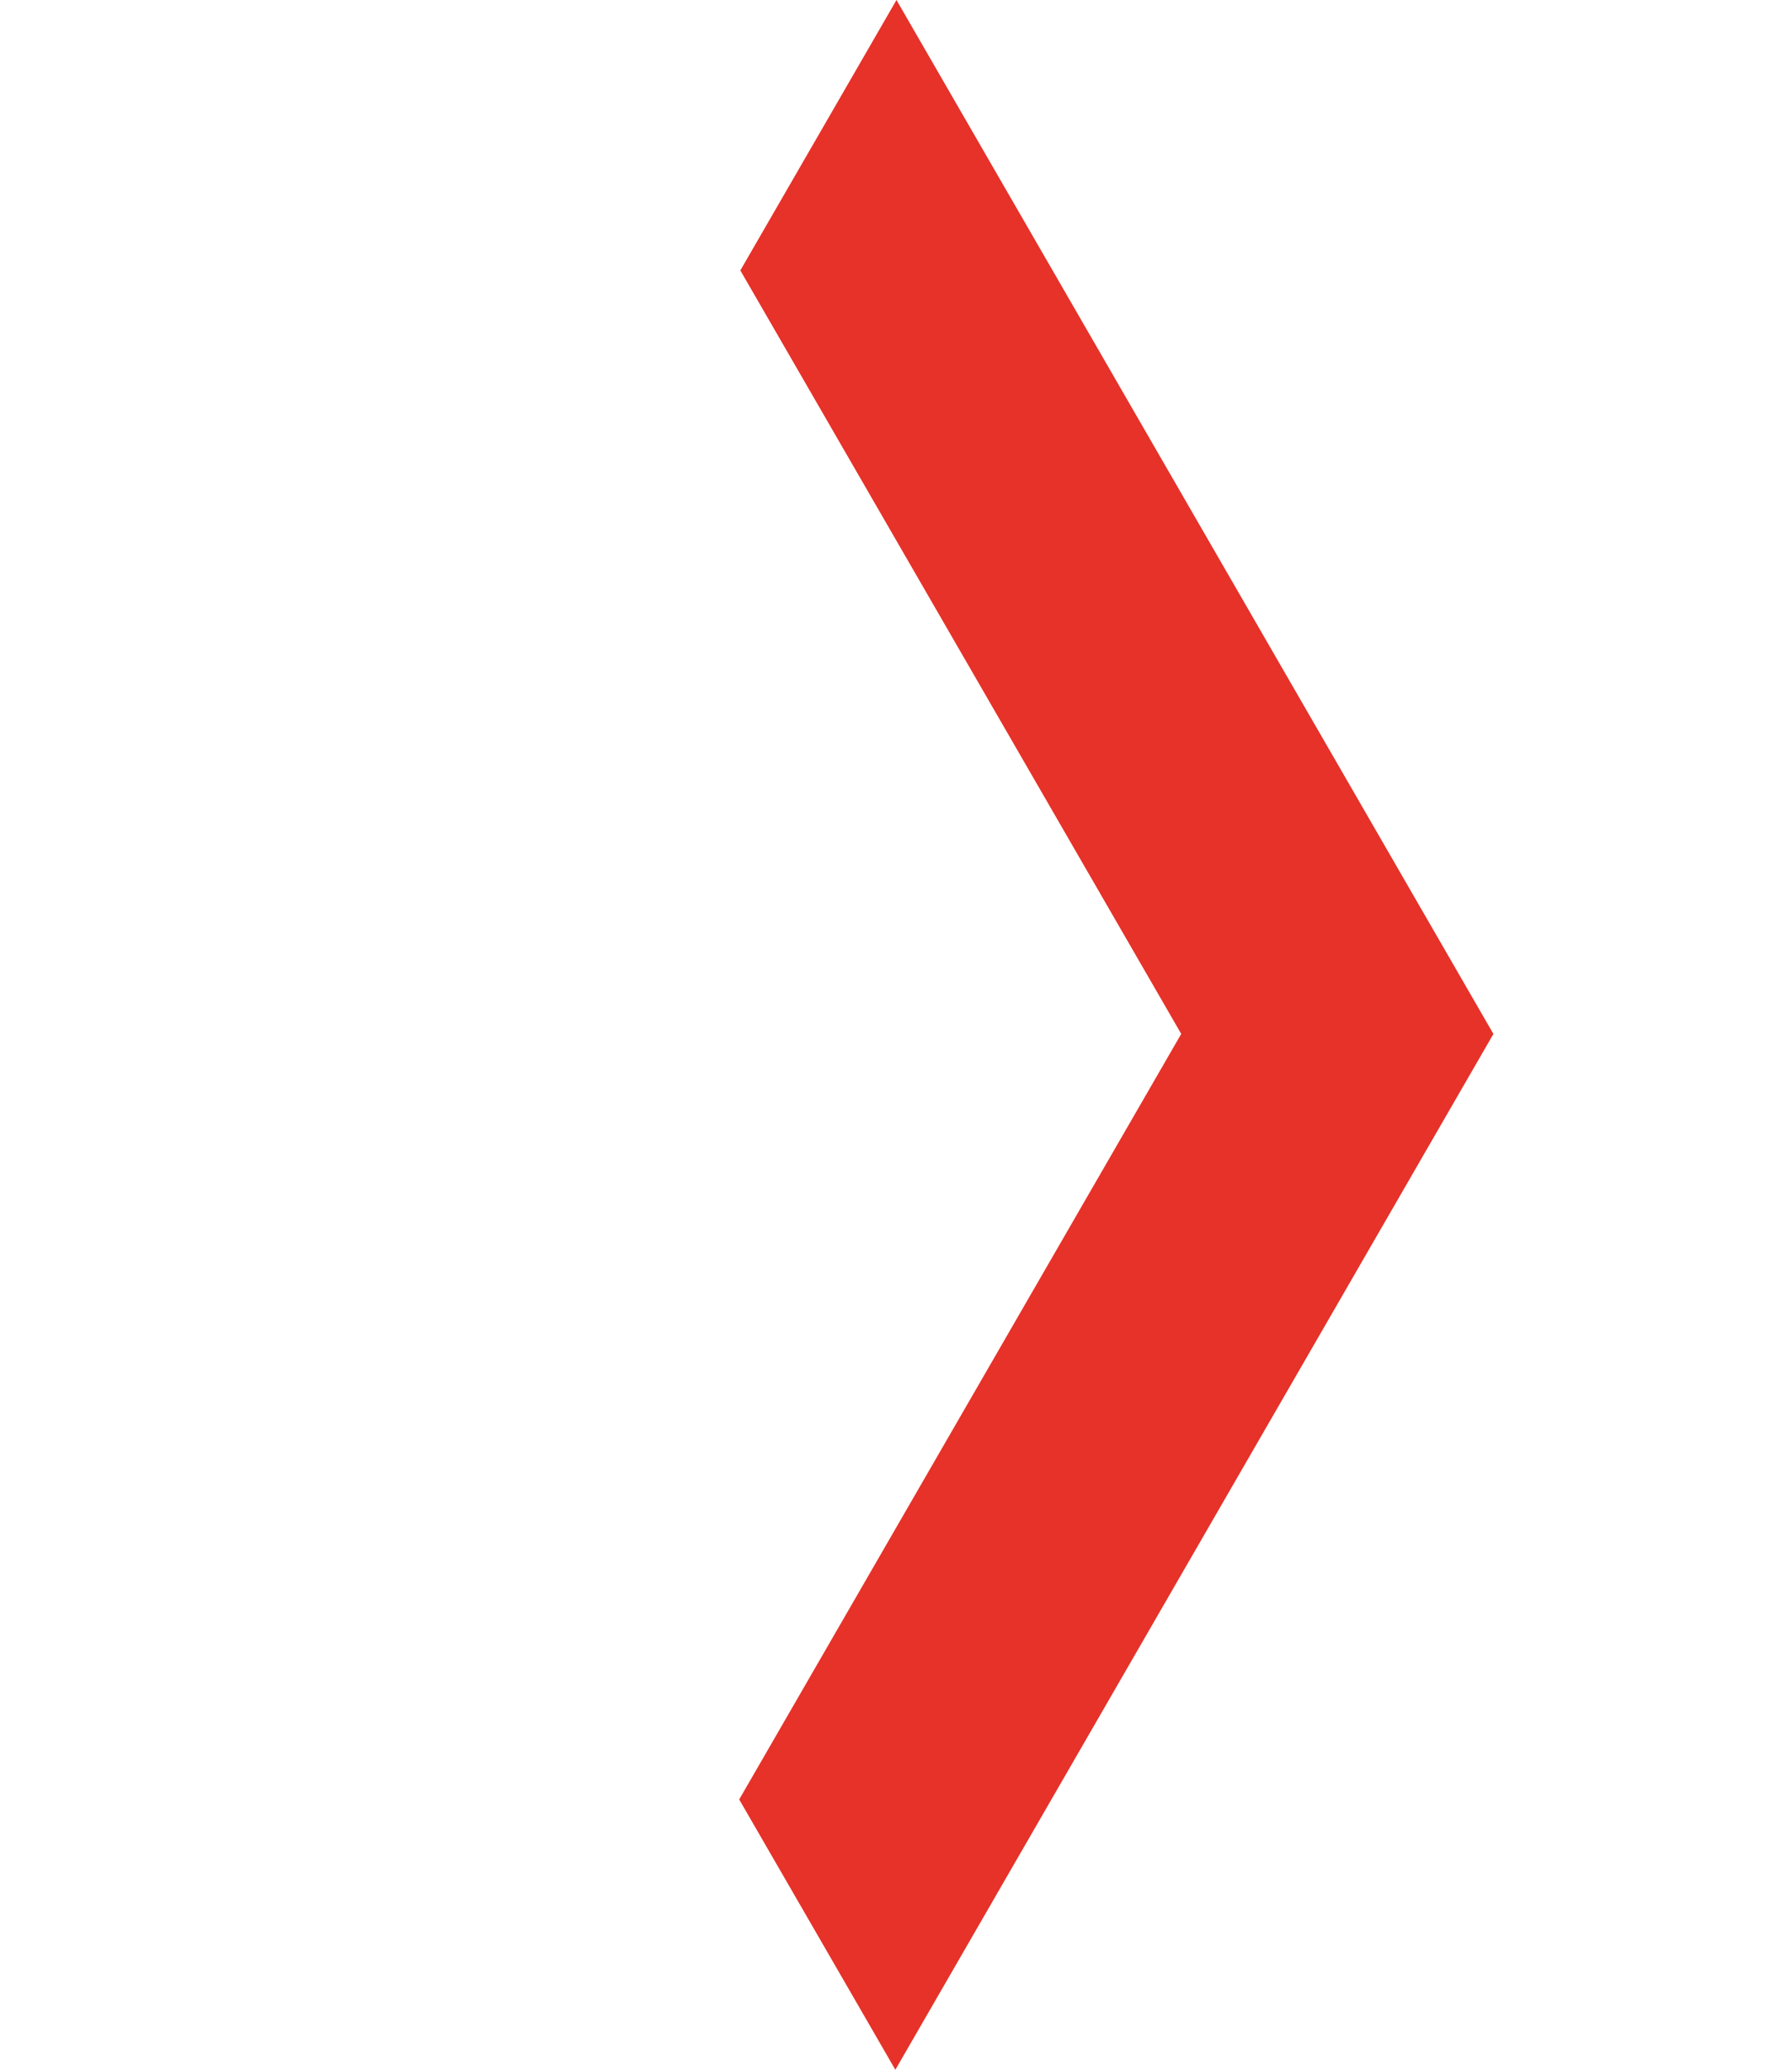 <svg xmlns="http://www.w3.org/2000/svg" width="9.371" height="10.824" viewBox="0 0 9.371 10.824">
  <path id="Pfad_29233" data-name="Pfad 29233" d="M0,0V1.633L3.993,3.938V8.561l1.414.816V3.122Z" transform="translate(4.688) rotate(30)" fill="#e63229"/>
</svg>
